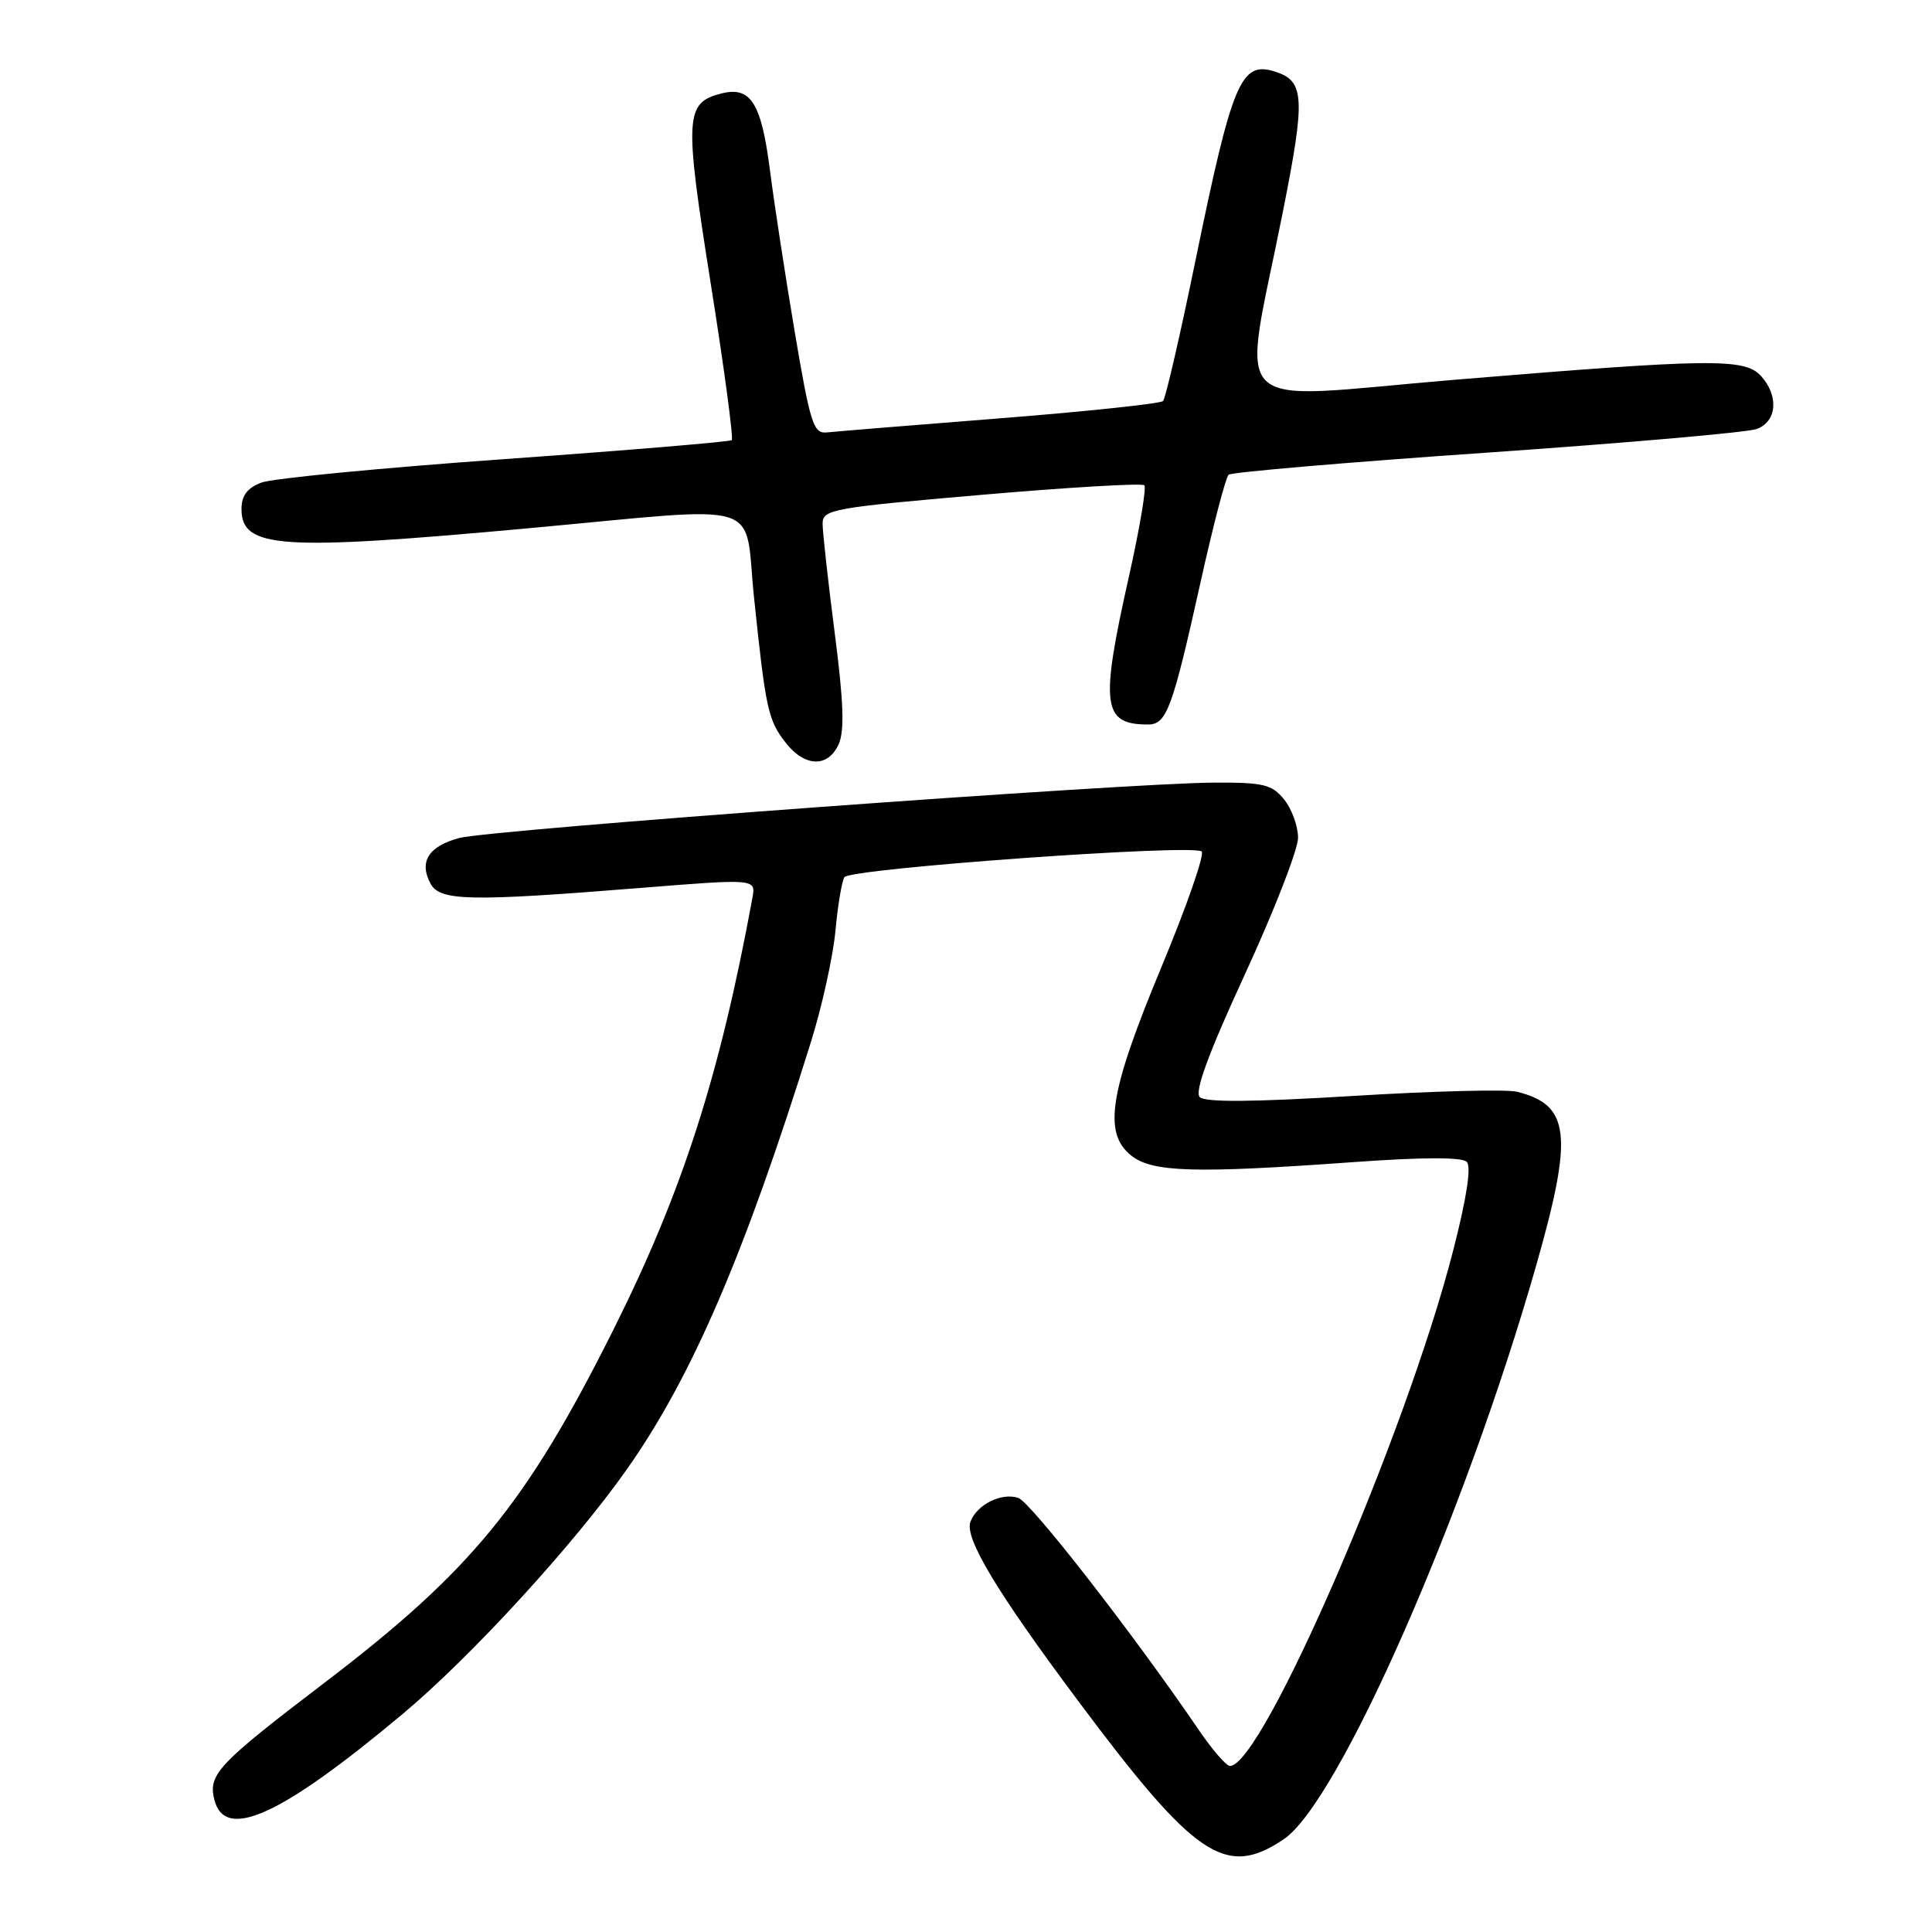 <?xml version="1.0" encoding="UTF-8" standalone="no"?>
<!DOCTYPE svg PUBLIC "-//W3C//DTD SVG 1.1//EN" "http://www.w3.org/Graphics/SVG/1.1/DTD/svg11.dtd" >
<svg xmlns="http://www.w3.org/2000/svg" xmlns:xlink="http://www.w3.org/1999/xlink" version="1.1" viewBox="0 0 256 256">
 <g >
 <path fill="currentColor"
d=" M 170.10 243.71 C 177.38 238.82 194.13 200.73 203.58 167.59 C 208.49 150.35 208.05 146.41 201.00 144.66 C 199.62 144.32 189.84 144.57 179.25 145.22 C 166.01 146.03 159.68 146.08 158.97 145.37 C 158.26 144.66 160.13 139.57 164.97 129.07 C 168.84 120.67 172.00 112.55 172.00 111.01 C 172.00 109.48 171.17 107.20 170.16 105.94 C 168.53 103.94 167.43 103.67 160.91 103.70 C 149.43 103.74 64.95 109.94 60.85 111.04 C 56.79 112.13 55.49 114.18 57.04 117.07 C 58.28 119.40 62.13 119.48 84.83 117.66 C 100.16 116.43 100.16 116.43 99.70 118.97 C 95.35 142.61 90.43 157.89 81.29 176.17 C 69.73 199.27 62.49 208.12 43.00 222.97 C 28.89 233.72 27.56 235.12 28.40 238.46 C 29.79 244.00 37.20 240.63 53.38 227.09 C 62.42 219.53 76.06 204.64 83.08 194.67 C 91.69 182.44 98.66 166.25 107.47 138.01 C 108.93 133.34 110.38 126.74 110.70 123.35 C 111.01 119.95 111.55 116.75 111.89 116.23 C 112.64 115.08 158.20 111.80 159.23 112.83 C 159.63 113.23 157.25 120.07 153.94 128.03 C 147.01 144.68 146.13 150.07 149.86 153.09 C 152.65 155.34 158.18 155.51 179.44 153.98 C 188.49 153.33 193.71 153.31 194.35 153.95 C 194.98 154.58 194.35 158.71 192.55 165.71 C 186.33 189.99 167.27 234.00 162.98 234.00 C 162.49 234.00 160.64 231.86 158.86 229.25 C 150.19 216.52 136.55 198.99 134.91 198.47 C 132.66 197.76 129.46 199.36 128.59 201.63 C 127.77 203.77 132.04 210.89 142.83 225.34 C 158.38 246.18 162.41 248.89 170.10 243.71 Z  M 111.12 98.63 C 111.92 96.87 111.79 93.03 110.60 83.84 C 109.72 77.00 109.00 70.51 109.00 69.40 C 109.00 67.50 110.22 67.28 130.04 65.57 C 141.61 64.57 151.33 64.00 151.63 64.30 C 151.93 64.60 151.01 70.04 149.59 76.39 C 145.75 93.48 146.08 96.00 152.11 96.00 C 154.59 96.00 155.34 93.96 159.09 77.10 C 160.75 69.62 162.42 63.23 162.80 62.90 C 163.19 62.57 178.57 61.25 197.00 59.98 C 215.43 58.70 231.51 57.30 232.75 56.85 C 235.45 55.89 235.74 52.47 233.35 49.83 C 231.19 47.44 226.81 47.50 192.65 50.33 C 161.87 52.89 164.55 55.52 169.99 28.05 C 173.00 12.91 172.87 10.73 168.95 9.49 C 164.42 8.05 163.30 10.73 158.41 34.50 C 156.38 44.40 154.44 52.79 154.11 53.14 C 153.77 53.48 144.05 54.52 132.50 55.43 C 120.95 56.34 110.62 57.18 109.54 57.30 C 107.79 57.48 107.36 56.13 105.31 44.00 C 104.06 36.58 102.58 26.92 102.02 22.54 C 100.88 13.65 99.48 11.41 95.61 12.38 C 90.76 13.60 90.66 15.40 94.16 37.47 C 95.95 48.72 97.21 58.10 96.96 58.32 C 96.71 58.54 83.18 59.67 66.90 60.83 C 50.62 61.99 36.10 63.39 34.65 63.94 C 32.76 64.66 32.00 65.67 32.00 67.44 C 32.00 72.68 37.02 73.02 70.00 70.00 C 102.05 67.06 98.53 65.98 99.92 79.25 C 101.46 94.00 101.77 95.44 104.14 98.45 C 106.66 101.65 109.71 101.73 111.12 98.63 Z "/>
</g>
</svg>